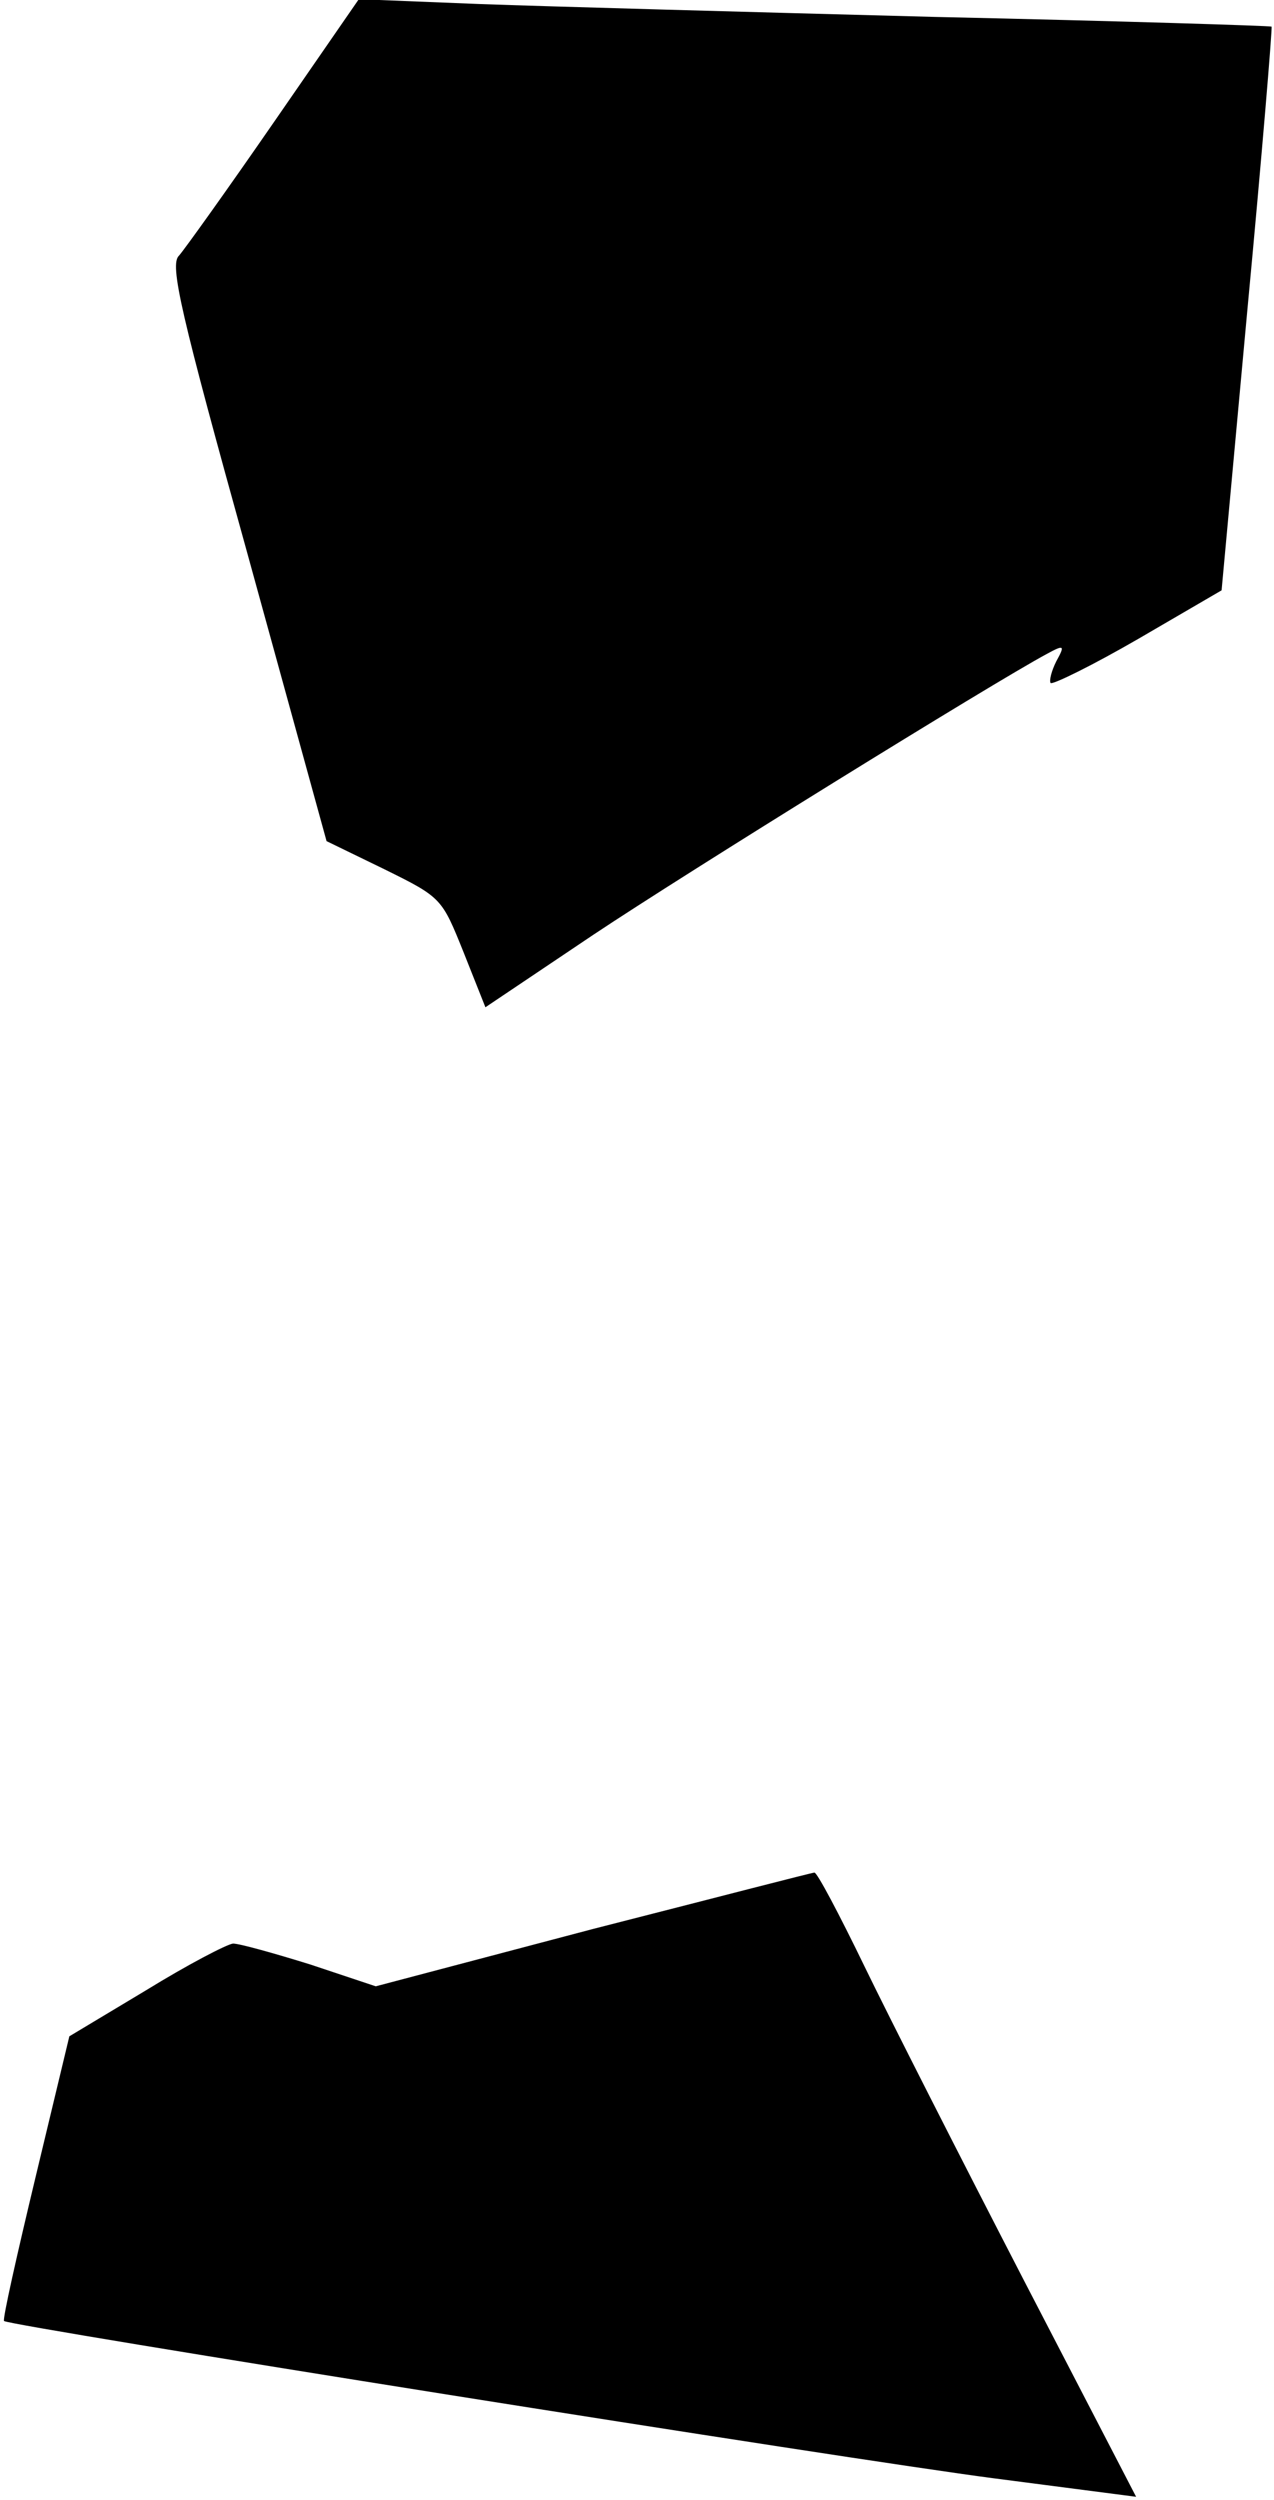 <?xml version="1.0" standalone="no"?>
<!DOCTYPE svg PUBLIC "-//W3C//DTD SVG 20010904//EN"
 "http://www.w3.org/TR/2001/REC-SVG-20010904/DTD/svg10.dtd">
<svg version="1.0" xmlns="http://www.w3.org/2000/svg"
 width="158pt" height="310pt" viewBox="0 0 158 310"
 preserveAspectRatio="xMidYMid meet">
<g transform="translate(0,310) scale(0.1,-0.1)"
fill="#000000" stroke="none">
<path fill="#000000" stroke="none" d="M340 2949 c-58 -84 -111 -158 -118
-166 -12 -11 2 -71 85 -370 l98 -356 72 -35 c71 -35 71 -36 98 -103 l27 -68
134 90 c117 78 495 312 562 348 22 12 23 11 12 -9 -6 -12 -9 -24 -7 -27 3 -2
52 22 109 55 l103 60 32 348 c18 191 31 349 30 351 -2 1 -189 7 -417 12 -228
6 -483 13 -565 16 l-150 6 -105 -152z"/>
<path fill="#000000" stroke="none" d="M735 708 l-269 -71 -81 27 c-45 14 -88
26 -96 26 -8 -1 -56 -26 -108 -58 l-95 -57 -42 -175 c-23 -96 -41 -176 -39
-178 5 -6 1050 -172 1227 -195 l177 -23 -140 270 c-77 149 -166 324 -197 388
-31 64 -59 117 -62 116 -3 0 -126 -32 -275 -70z"/>
</g>
</svg>
